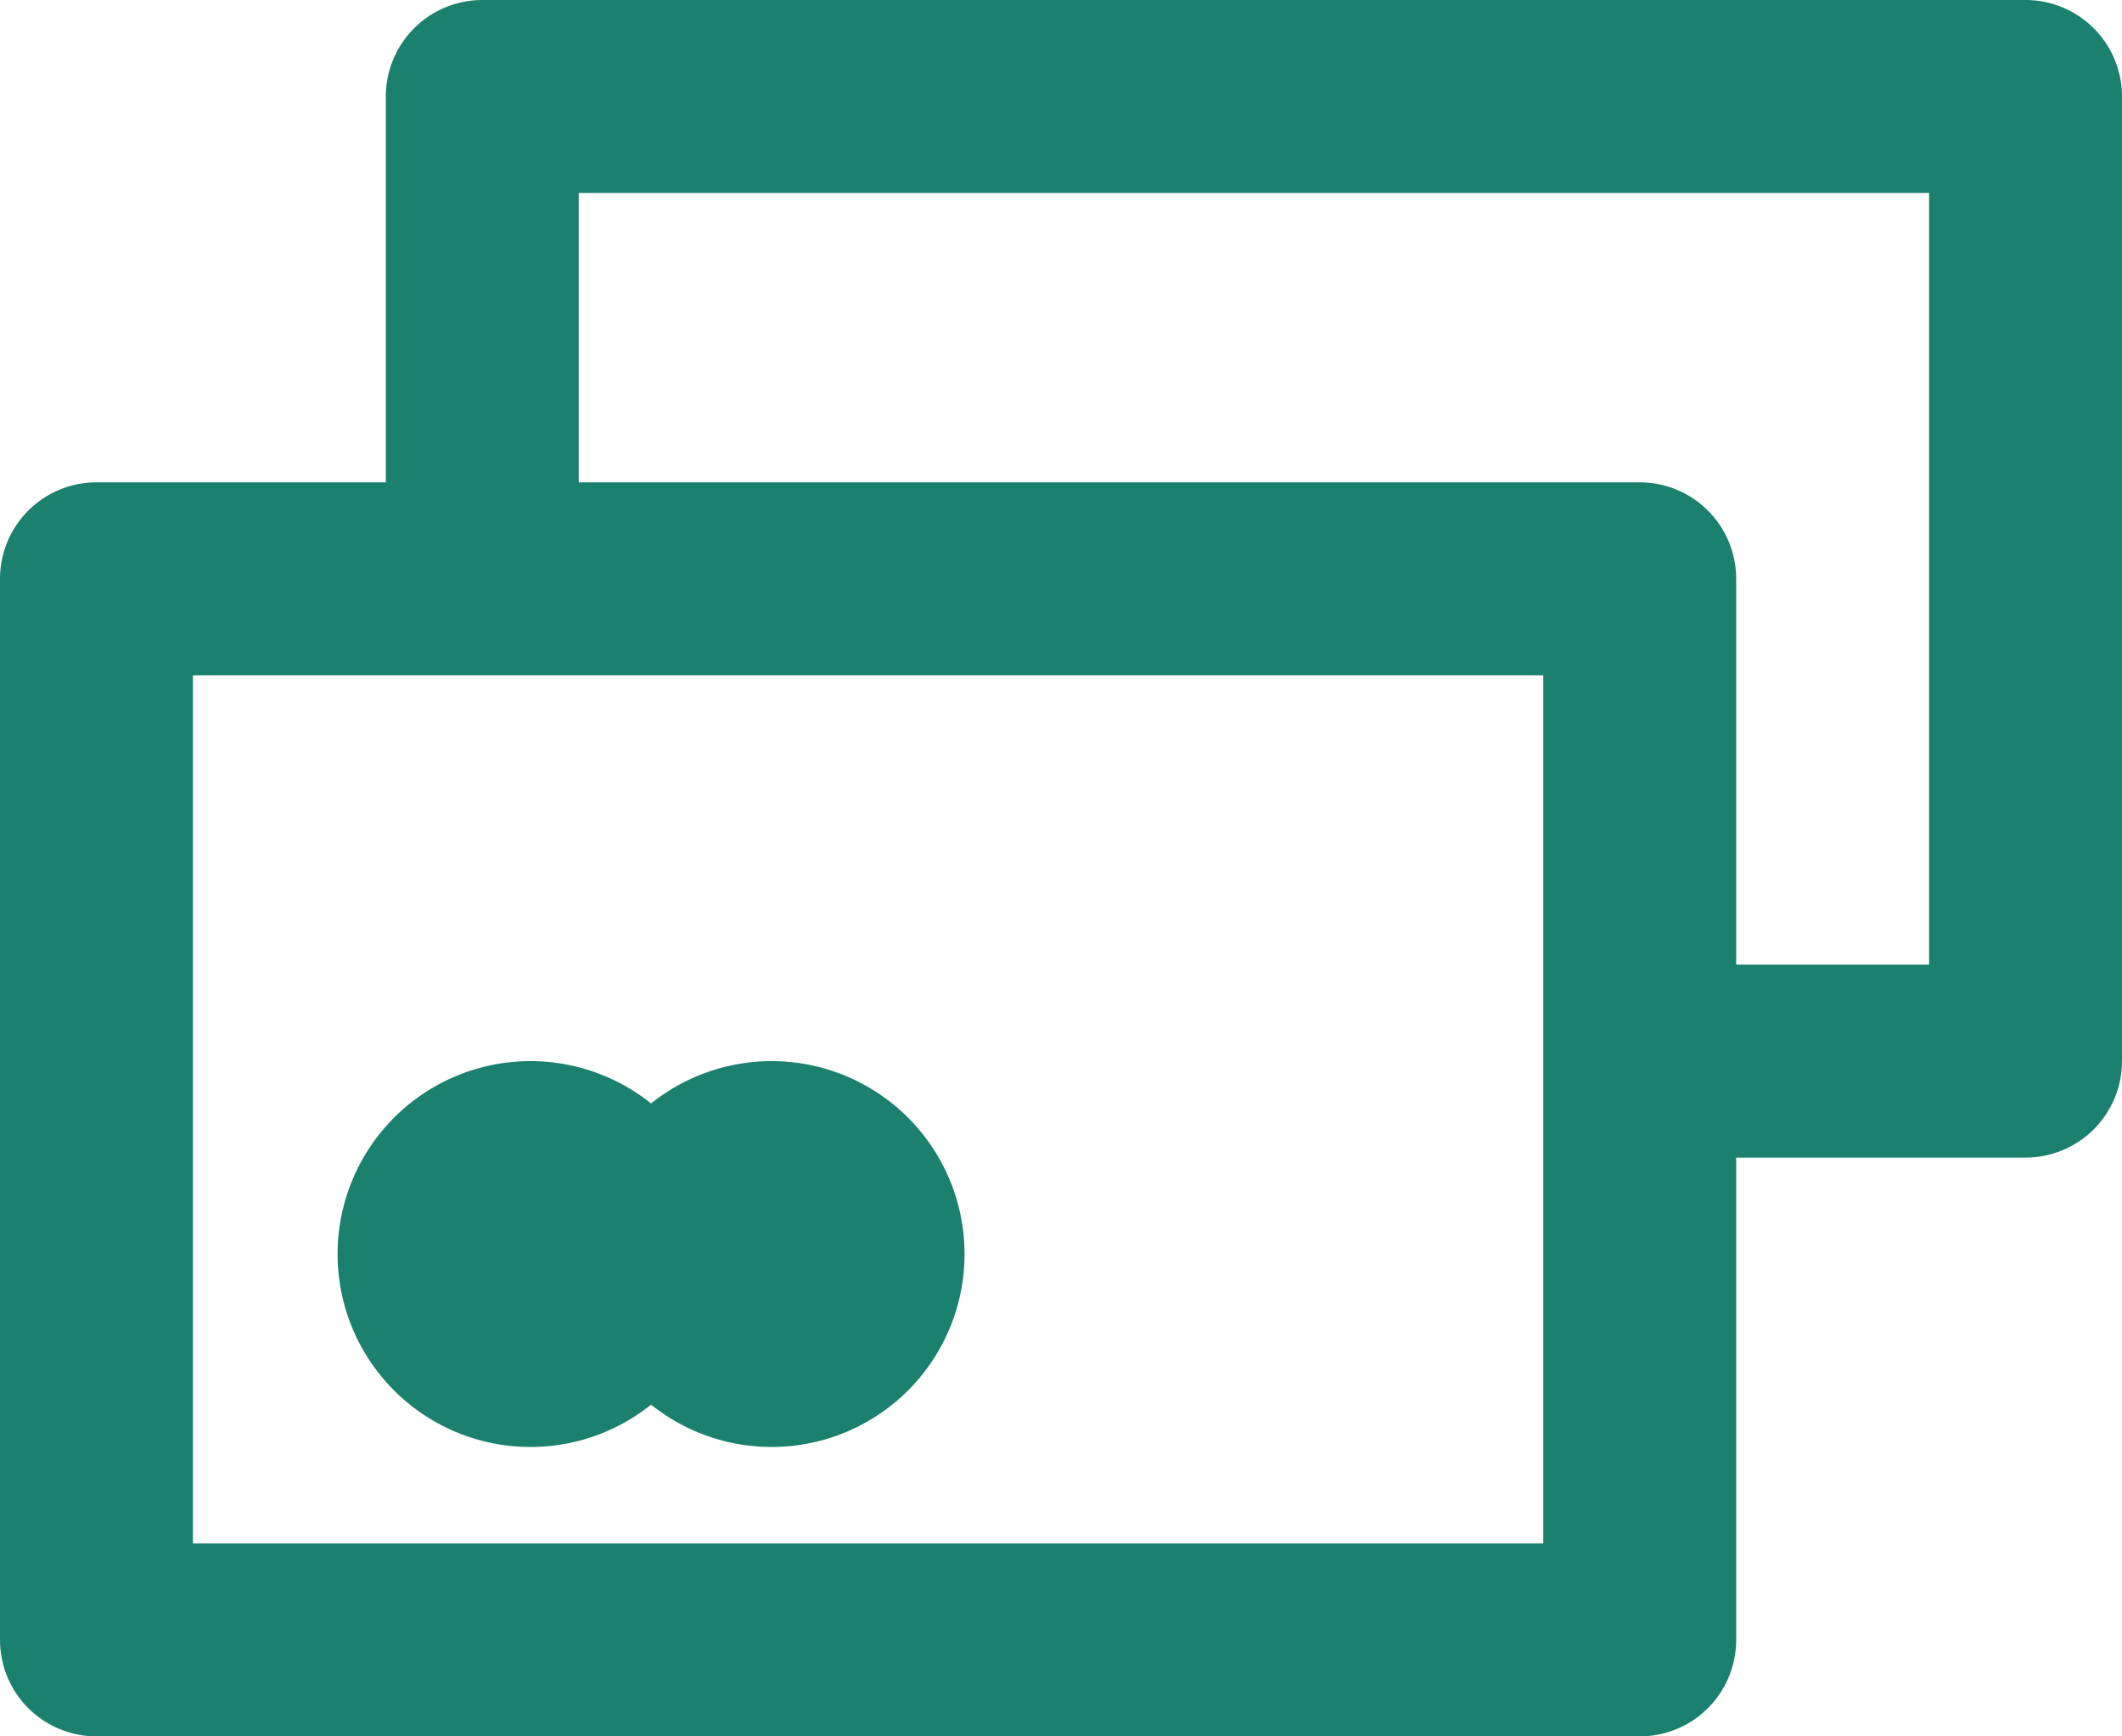 <svg xmlns="http://www.w3.org/2000/svg" width="22" height="18" viewBox="0 0 22 18"><g><g><path fill="none" stroke="#1b806d" stroke-linejoin="round" stroke-miterlimit="20" stroke-width="2" d="M1 6v0h16v11H1v0z"/></g><g><path fill="none" stroke="#1b806d" stroke-linecap="round" stroke-linejoin="round" stroke-miterlimit="20" stroke-width="2" d="M5 5v0-4 0h16v10h-3.765v0"/></g><g><path fill="none" stroke="#1b806d" stroke-linejoin="round" stroke-miterlimit="20" stroke-width="2" d="M5.5 14a1 1 0 1 0 0-2 1 1 0 0 0 0 2z"/></g><g><path fill="none" stroke="#1b806d" stroke-linejoin="round" stroke-miterlimit="20" stroke-width="2" d="M8 14a1 1 0 1 0 0-2 1 1 0 0 0 0 2z"/></g></g></svg>